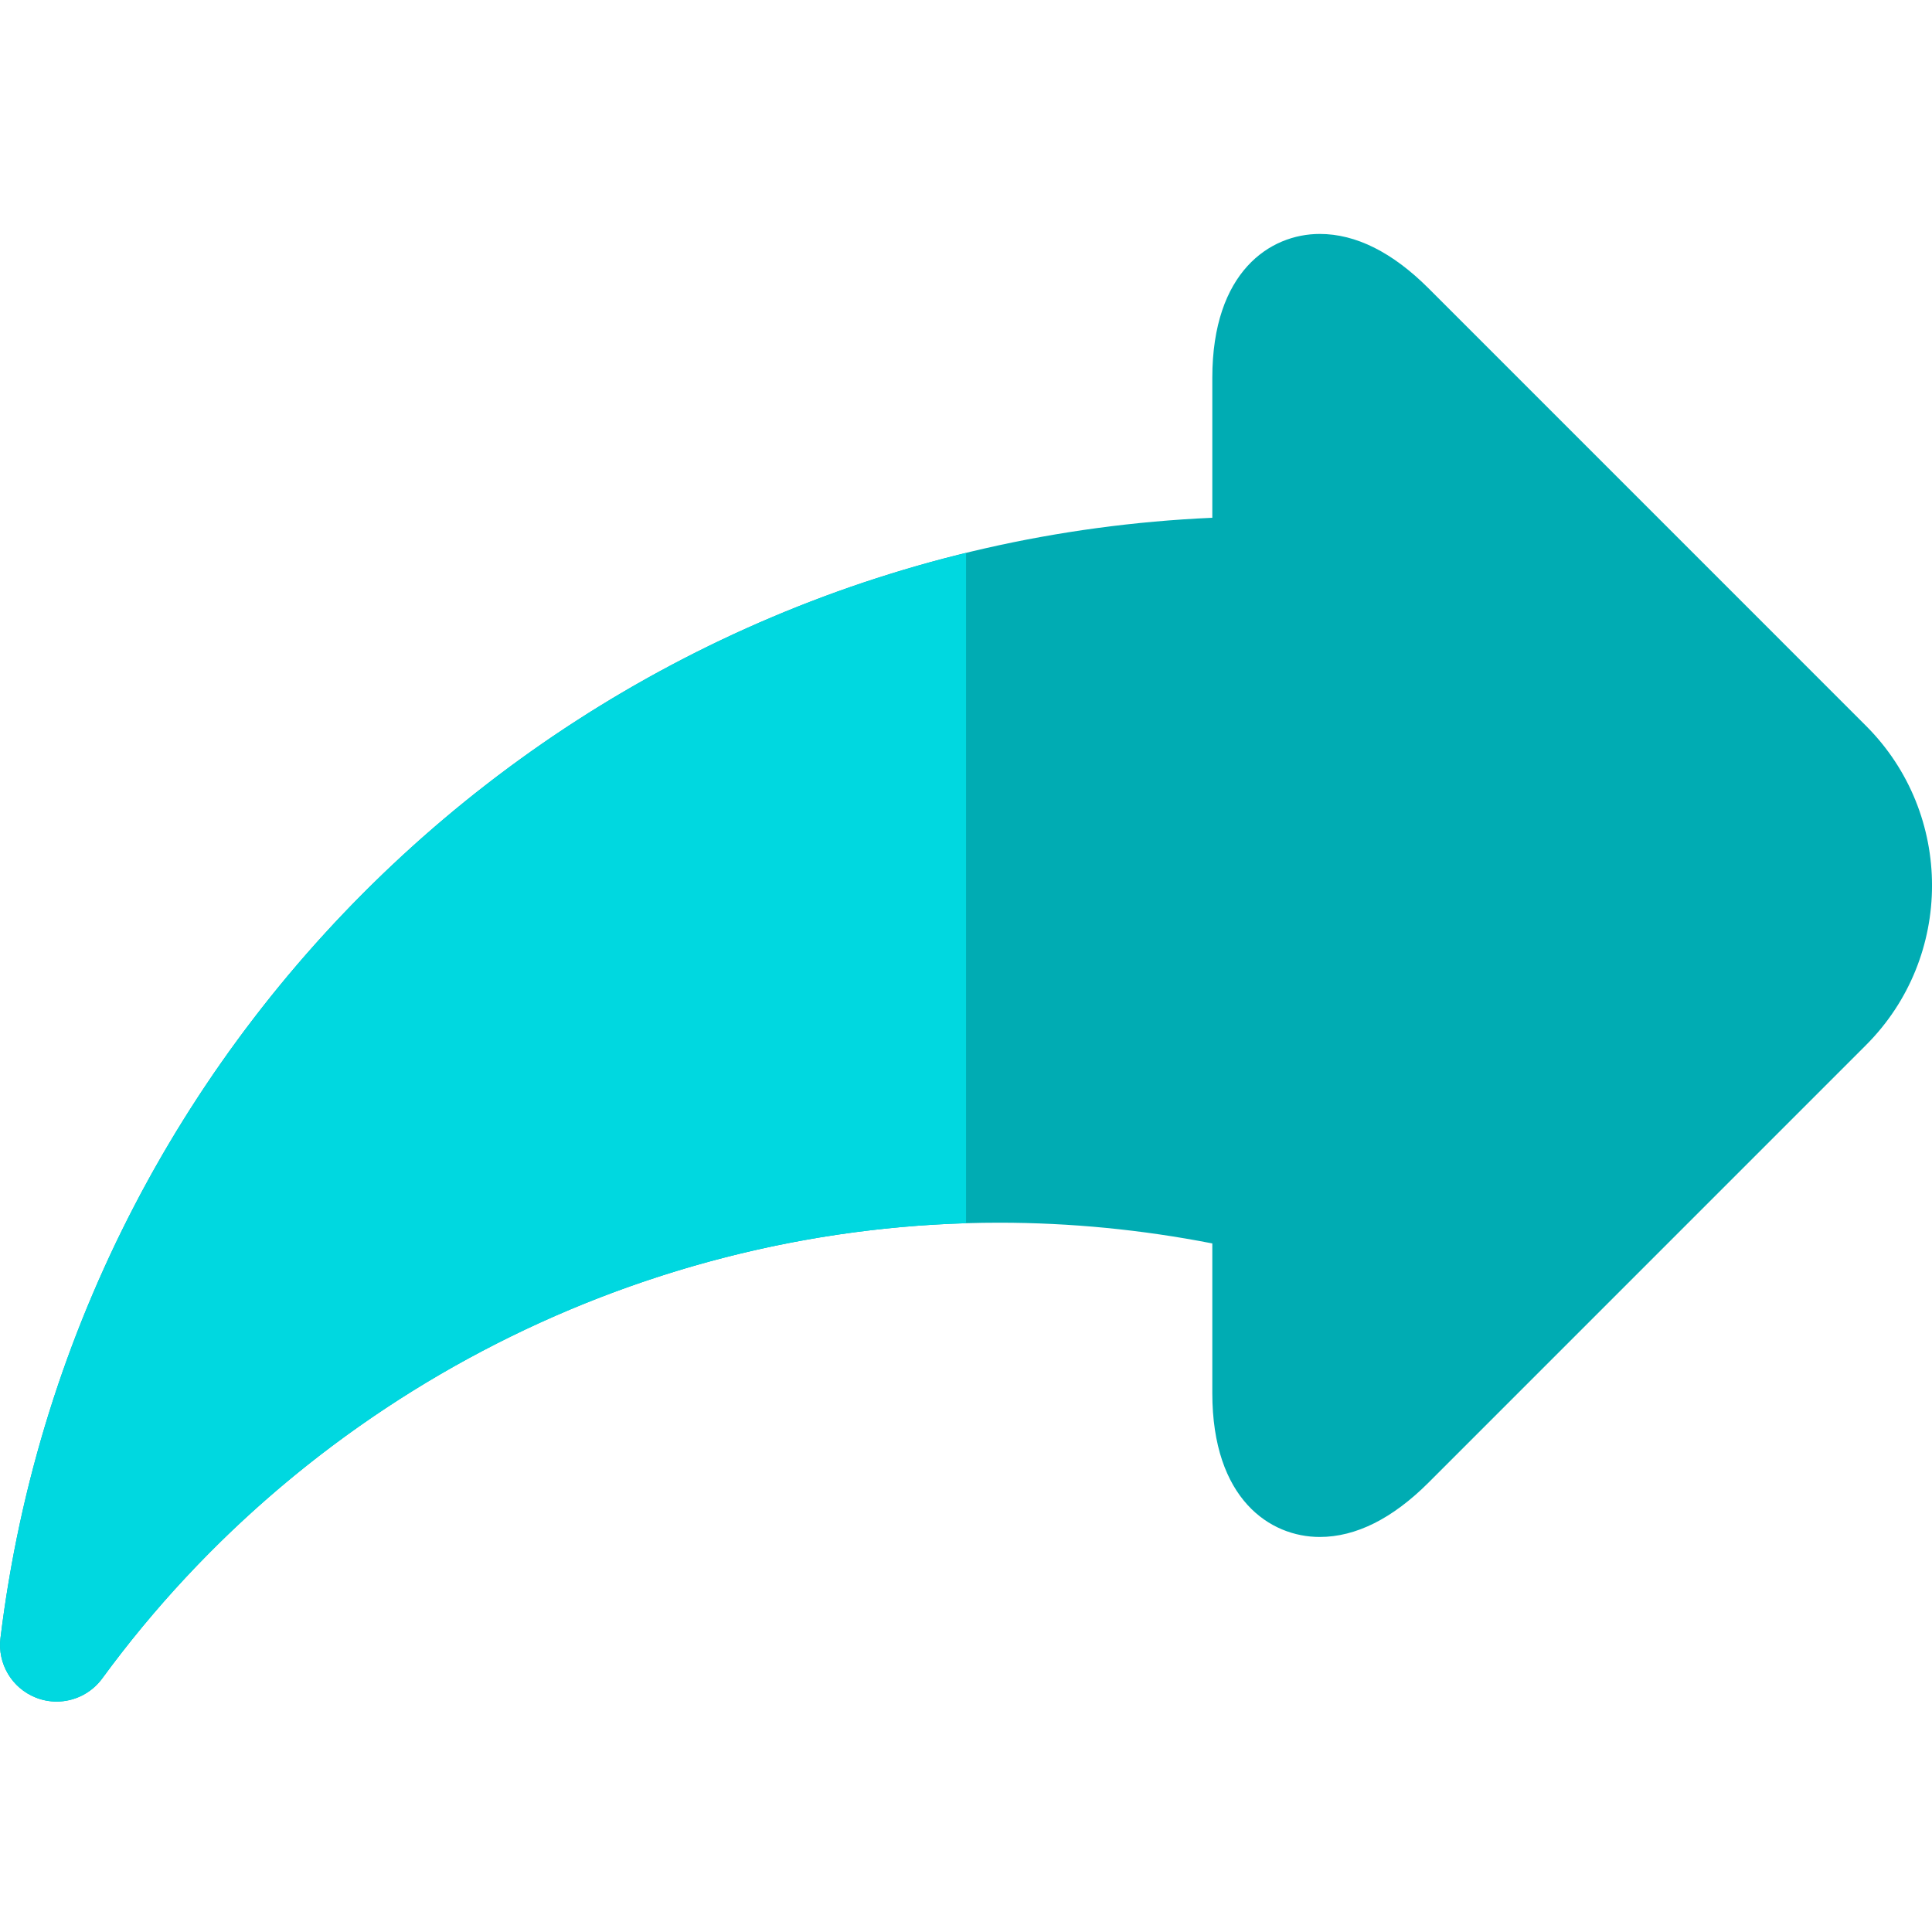 <svg width="45" height="45" viewBox="0 0 45 45" fill="none" xmlns="http://www.w3.org/2000/svg">
<g clip-path="url(#clip0)">
<path d="M0.011 38.154C1.781 23.7 13.799 12.695 28.237 12.06V8.802C28.237 6.327 29.585 5.449 30.739 5.449C31.581 5.449 32.433 5.876 33.274 6.716L43.463 16.906C45.513 18.956 45.513 22.292 43.463 24.342L33.274 34.532C32.433 35.372 31.58 35.799 30.739 35.799C29.585 35.799 28.237 34.92 28.237 32.446V28.962C26.595 28.641 24.93 28.479 23.274 28.479C15.056 28.479 7.247 32.447 2.382 39.093C2.128 39.44 1.729 39.633 1.318 39.633C1.156 39.633 0.992 39.603 0.834 39.54C0.276 39.319 -0.062 38.75 0.011 38.154Z" fill="#00ACB3"/>
<path d="M0.011 38.154C1.54 25.666 10.72 15.754 22.501 12.878V28.491C14.569 28.731 7.094 32.656 2.382 39.093C2.128 39.44 1.729 39.633 1.318 39.633C1.156 39.633 0.992 39.603 0.834 39.54C0.276 39.319 -0.062 38.75 0.011 38.154Z" fill="#00D8E0"/>
</g>
<defs>
<clipPath id="clip0">
<rect width="45" height="45" fill="white"/>
</clipPath>
</defs>
</svg>
